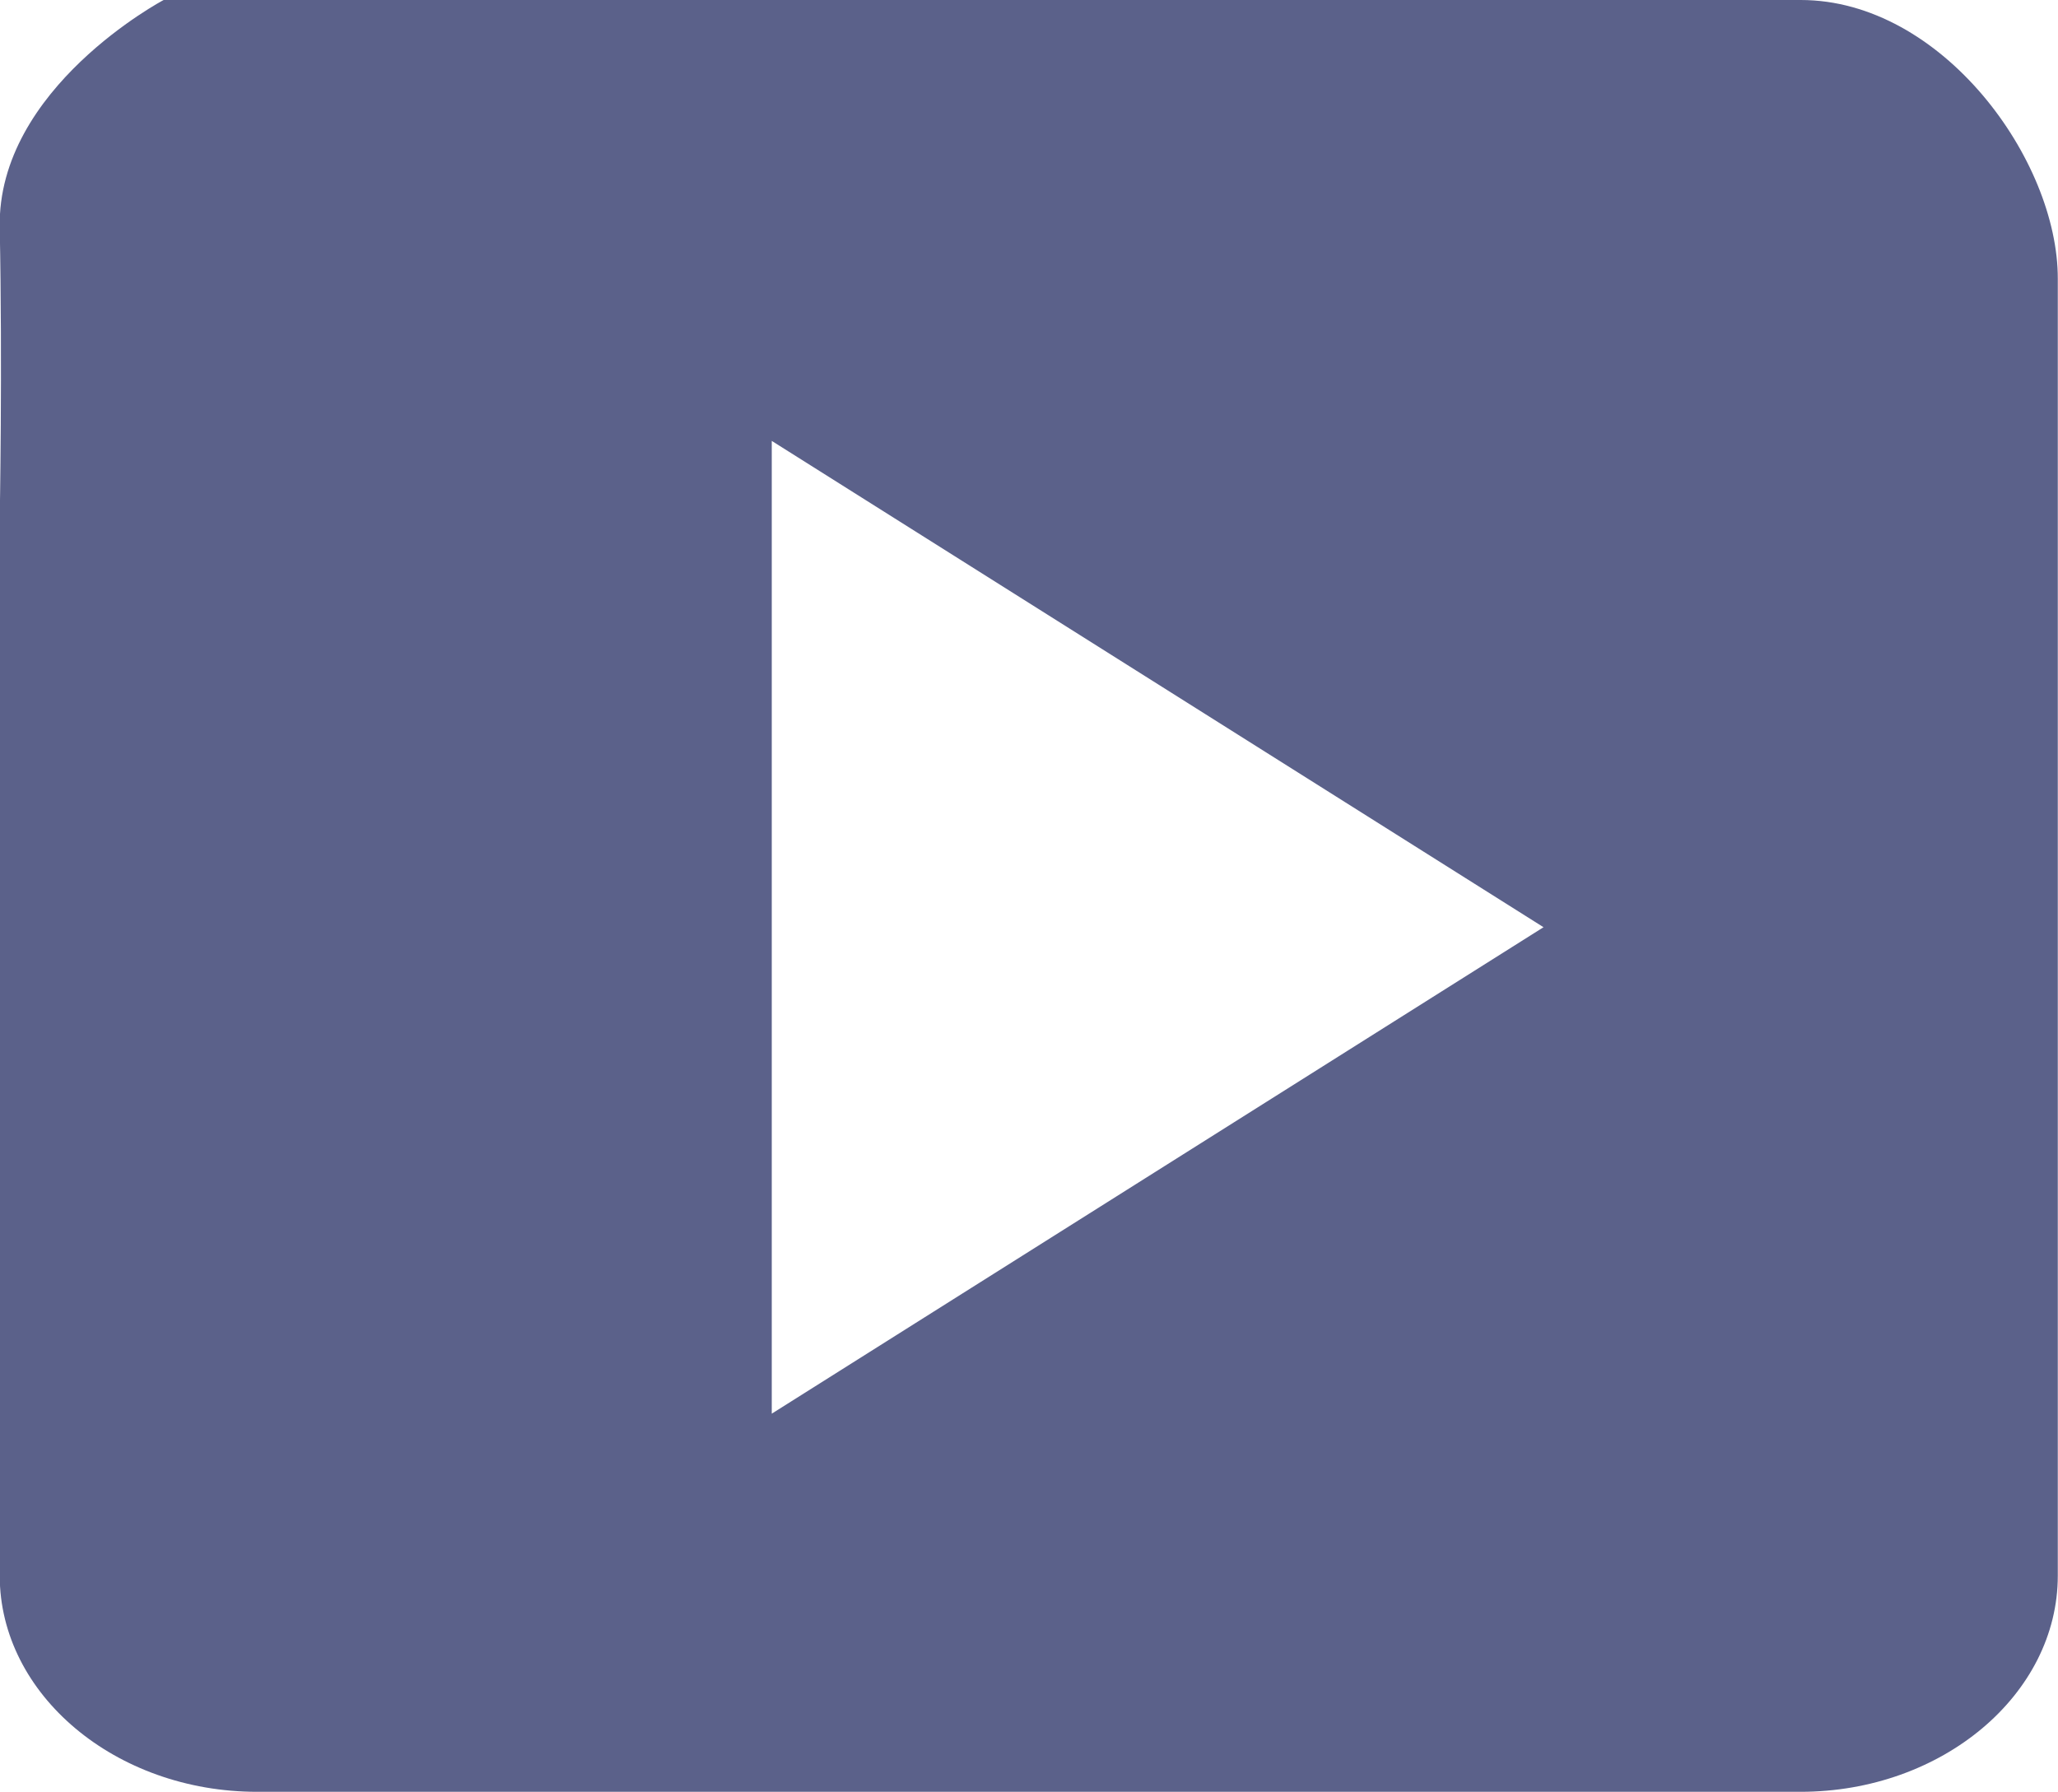 <svg xmlns="http://www.w3.org/2000/svg" width="30.133" height="26.237" viewBox="0 0 30.133 26.237">
  <path id="Videos" d="M39.032.56H15.062s-2.441,1.291-2.4,3.334,0,4.254,0,4.254V23.632c0,1.741,1.695,3.165,3.767,3.165h22.6c2.072,0,3.767-1.424,3.767-3.165V4.642C42.8,2.9,41.1.56,39.032.56Zm-15.066,20.7V7.016l11.3,7.121Z" transform="translate(-12.666 -0.56)" fill="#5b618a"/>
</svg>
